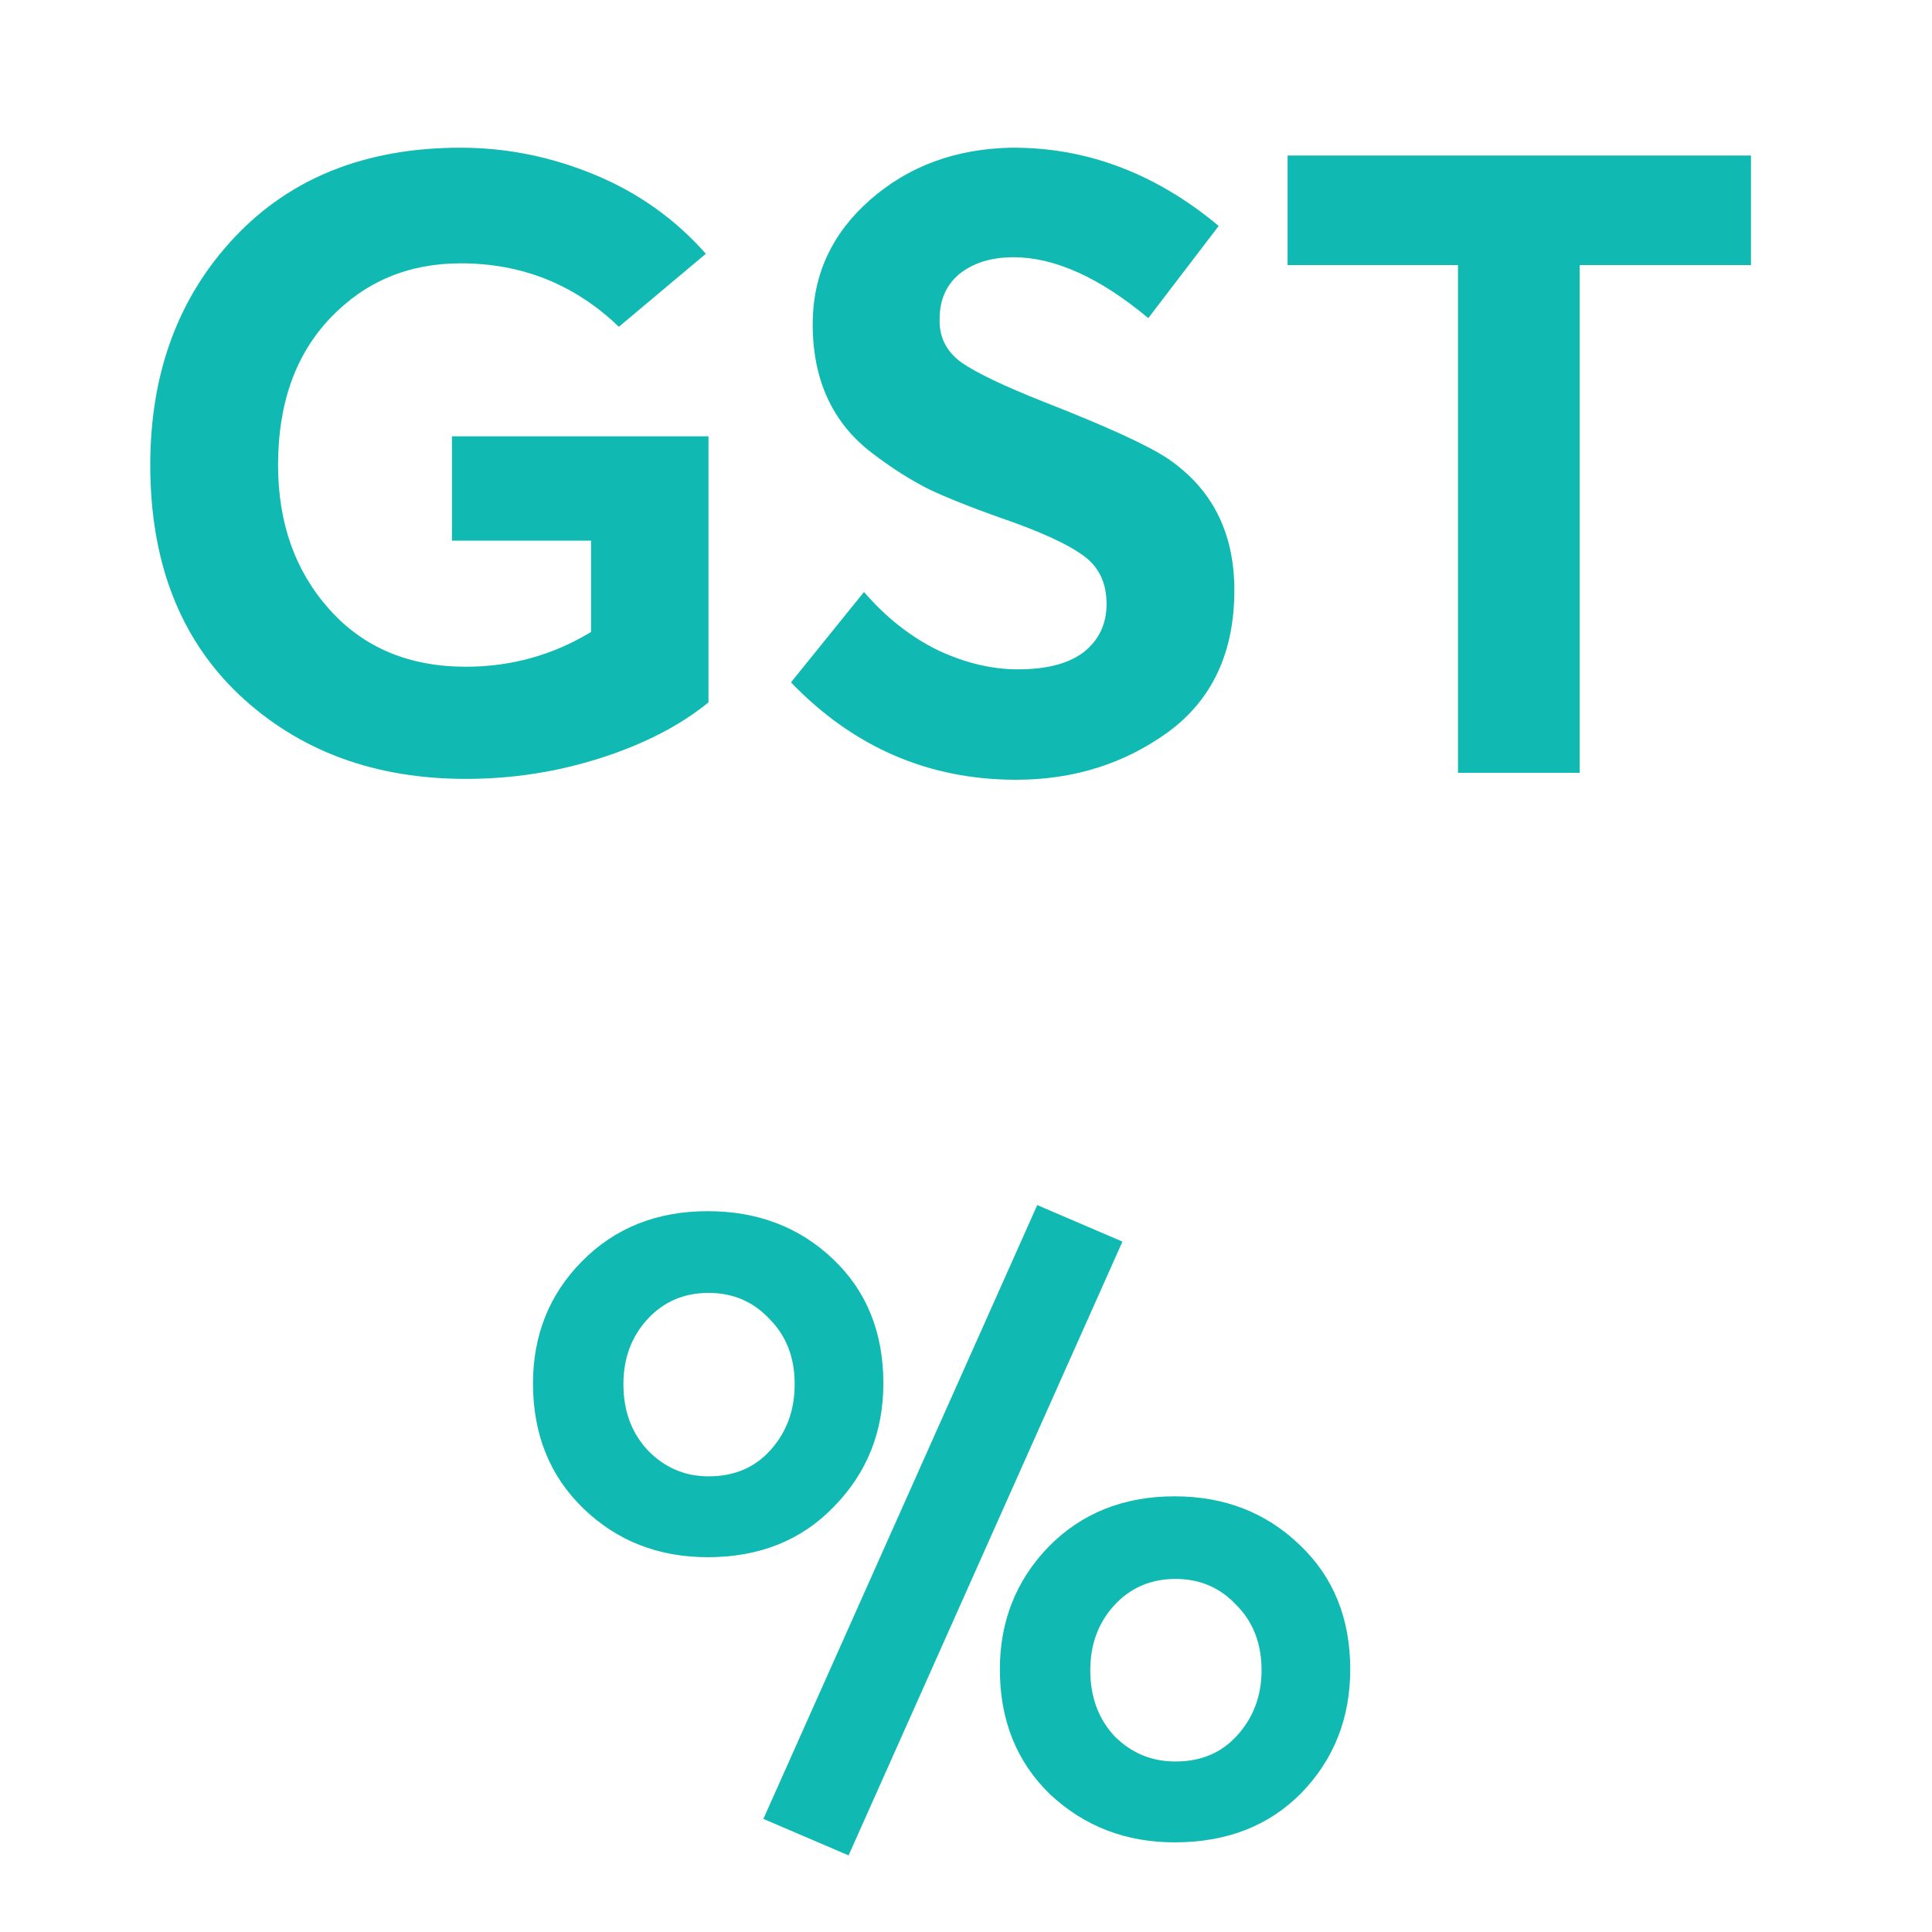 <svg width="40" height="40" viewBox="0 0 40 40" fill="none" xmlns="http://www.w3.org/2000/svg">
<g clip-path="url(#clip0_429_428)">
<path d="M9.645 16.126C7.749 16.126 6.183 15.544 4.947 14.38C3.723 13.216 3.111 11.632 3.111 9.628C3.111 7.72 3.693 6.148 4.857 4.912C6.021 3.676 7.581 3.058 9.537 3.058C10.486 3.058 11.409 3.244 12.309 3.616C13.21 3.988 13.977 4.534 14.614 5.254L12.813 6.766C11.902 5.89 10.809 5.452 9.537 5.452C8.457 5.452 7.557 5.83 6.837 6.586C6.117 7.342 5.757 8.356 5.757 9.628C5.757 10.828 6.111 11.824 6.819 12.616C7.527 13.408 8.469 13.804 9.645 13.804C10.582 13.804 11.445 13.564 12.238 13.084V11.194H9.357V9.034H14.668V14.542C14.079 15.022 13.335 15.406 12.435 15.694C11.536 15.982 10.605 16.126 9.645 16.126Z" fill="#10BAB2"/>
<path d="M21.038 16.144C19.226 16.144 17.672 15.472 16.376 14.128L17.888 12.256C18.344 12.784 18.854 13.186 19.418 13.462C19.982 13.726 20.534 13.858 21.074 13.858C21.674 13.858 22.13 13.738 22.442 13.498C22.754 13.246 22.91 12.916 22.91 12.508C22.91 12.064 22.748 11.728 22.424 11.5C22.1 11.26 21.518 10.996 20.678 10.708C20.102 10.504 19.622 10.312 19.238 10.132C18.854 9.94 18.458 9.688 18.05 9.376C17.642 9.064 17.336 8.686 17.132 8.242C16.928 7.798 16.826 7.288 16.826 6.712C16.826 5.692 17.222 4.834 18.014 4.138C18.806 3.442 19.778 3.082 20.93 3.058C22.49 3.046 23.924 3.586 25.232 4.678L23.774 6.586C22.766 5.746 21.836 5.326 20.984 5.326C20.528 5.326 20.156 5.44 19.868 5.668C19.592 5.896 19.454 6.208 19.454 6.604C19.442 6.976 19.592 7.276 19.904 7.504C20.216 7.72 20.78 7.99 21.596 8.314C22.916 8.83 23.78 9.226 24.188 9.502C25.1 10.126 25.556 11.032 25.556 12.22C25.556 13.504 25.1 14.482 24.188 15.154C23.276 15.814 22.226 16.144 21.038 16.144Z" fill="#10BAB2"/>
<path d="M30.186 16V5.488H26.658V3.22H36.252V5.488H32.706V16H30.186Z" fill="#10BAB2"/>
<path d="M17.569 38.414L15.805 37.658L21.475 24.95L23.239 25.706L17.569 38.414ZM14.653 32.24C13.633 32.24 12.775 31.904 12.079 31.232C11.383 30.56 11.035 29.696 11.035 28.64C11.035 27.644 11.371 26.804 12.043 26.12C12.727 25.424 13.597 25.076 14.653 25.076C15.685 25.076 16.549 25.406 17.245 26.066C17.941 26.726 18.289 27.584 18.289 28.64C18.289 29.648 17.947 30.5 17.263 31.196C16.591 31.892 15.721 32.24 14.653 32.24ZM14.671 30.566C15.199 30.566 15.625 30.386 15.949 30.026C16.285 29.654 16.453 29.198 16.453 28.658C16.453 28.106 16.279 27.656 15.931 27.308C15.595 26.948 15.175 26.768 14.671 26.768C14.155 26.768 13.729 26.954 13.393 27.326C13.069 27.686 12.907 28.13 12.907 28.658C12.907 29.21 13.075 29.666 13.411 30.026C13.759 30.386 14.179 30.566 14.671 30.566ZM24.319 38.144C23.311 38.144 22.453 37.814 21.745 37.154C21.049 36.482 20.701 35.618 20.701 34.562C20.701 33.566 21.037 32.72 21.709 32.024C22.393 31.328 23.263 30.98 24.319 30.98C25.351 30.98 26.215 31.316 26.911 31.988C27.607 32.648 27.955 33.506 27.955 34.562C27.955 35.57 27.619 36.422 26.947 37.118C26.275 37.802 25.399 38.144 24.319 38.144ZM24.337 36.47C24.865 36.47 25.291 36.29 25.615 35.93C25.951 35.558 26.119 35.108 26.119 34.58C26.119 34.028 25.945 33.578 25.597 33.23C25.261 32.87 24.841 32.69 24.337 32.69C23.821 32.69 23.395 32.876 23.059 33.248C22.735 33.608 22.573 34.052 22.573 34.58C22.573 35.132 22.741 35.588 23.077 35.948C23.425 36.296 23.845 36.47 24.337 36.47Z" fill="#10BAB2"/>
</g>
<defs>
<clipPath id="clip0_429_428">
<rect width="40" height="40" fill="white"/>
</clipPath>
</defs>
</svg>
